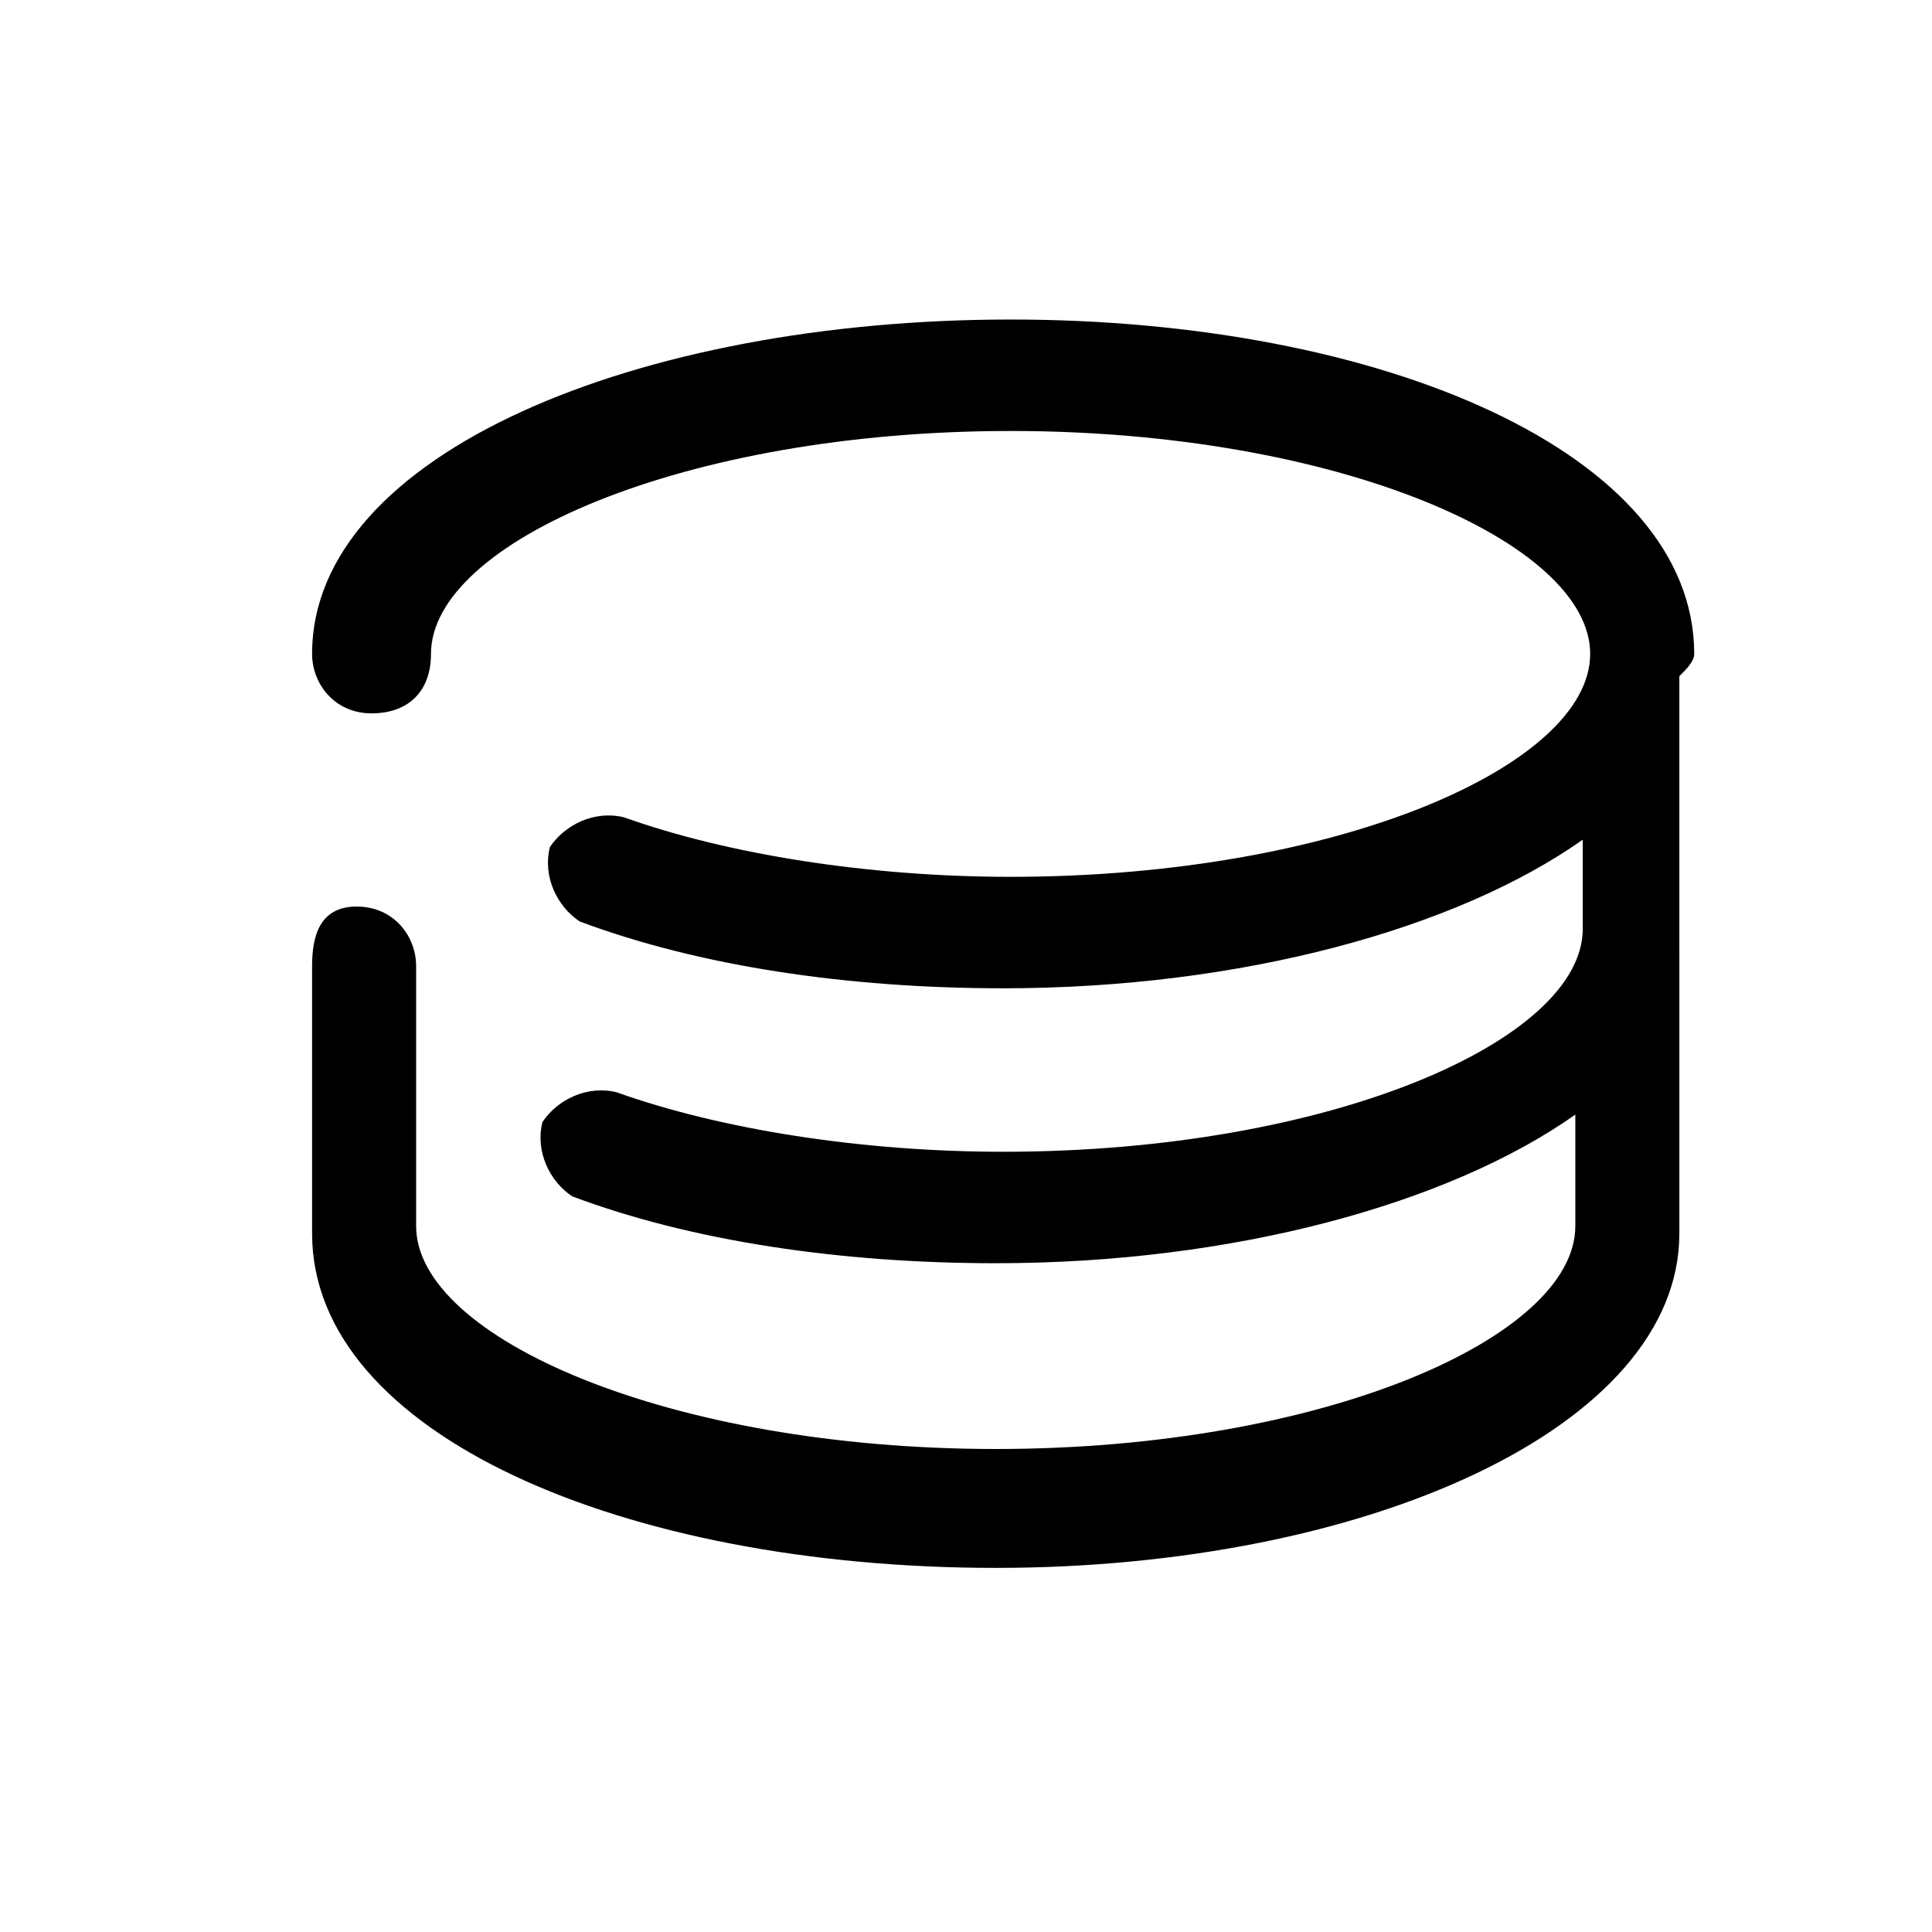<svg xmlns="http://www.w3.org/2000/svg" width="26" height="26" viewBox="0 0 26 26"><path d="M22.8 8.8c0-2.7-4.2-4.5-9.2-4.5S4.2 6.1 4.2 8.8c0 .4.3.8.8.8s.8-.3.8-.8c0-1.5 3.4-3 7.8-3s7.8 1.5 7.8 3-3.4 3-7.8 3c-1.9 0-3.8-.3-5.2-.8-.4-.1-.8.1-1 .4-.1.4.1.8.4 1 1.6.6 3.6.9 5.7.9 3.2 0 6.1-.8 7.8-2v1.2c0 1.5-3.4 3-7.8 3-1.9 0-3.8-.3-5.2-.8-.4-.1-.8.1-1 .4-.1.4.1.8.4 1 1.6.6 3.6.9 5.7.9 3.2 0 6.1-.8 7.8-2v1.5c0 1.5-3.4 3-7.8 3s-7.8-1.5-7.8-3V13c0-.4-.3-.8-.8-.8s-.6.4-.6.8v3.6c0 2.7 4.2 4.5 9.2 4.5s9.2-1.9 9.2-4.5V9.1c.1-.1.2-.2.2-.3z"/></svg>